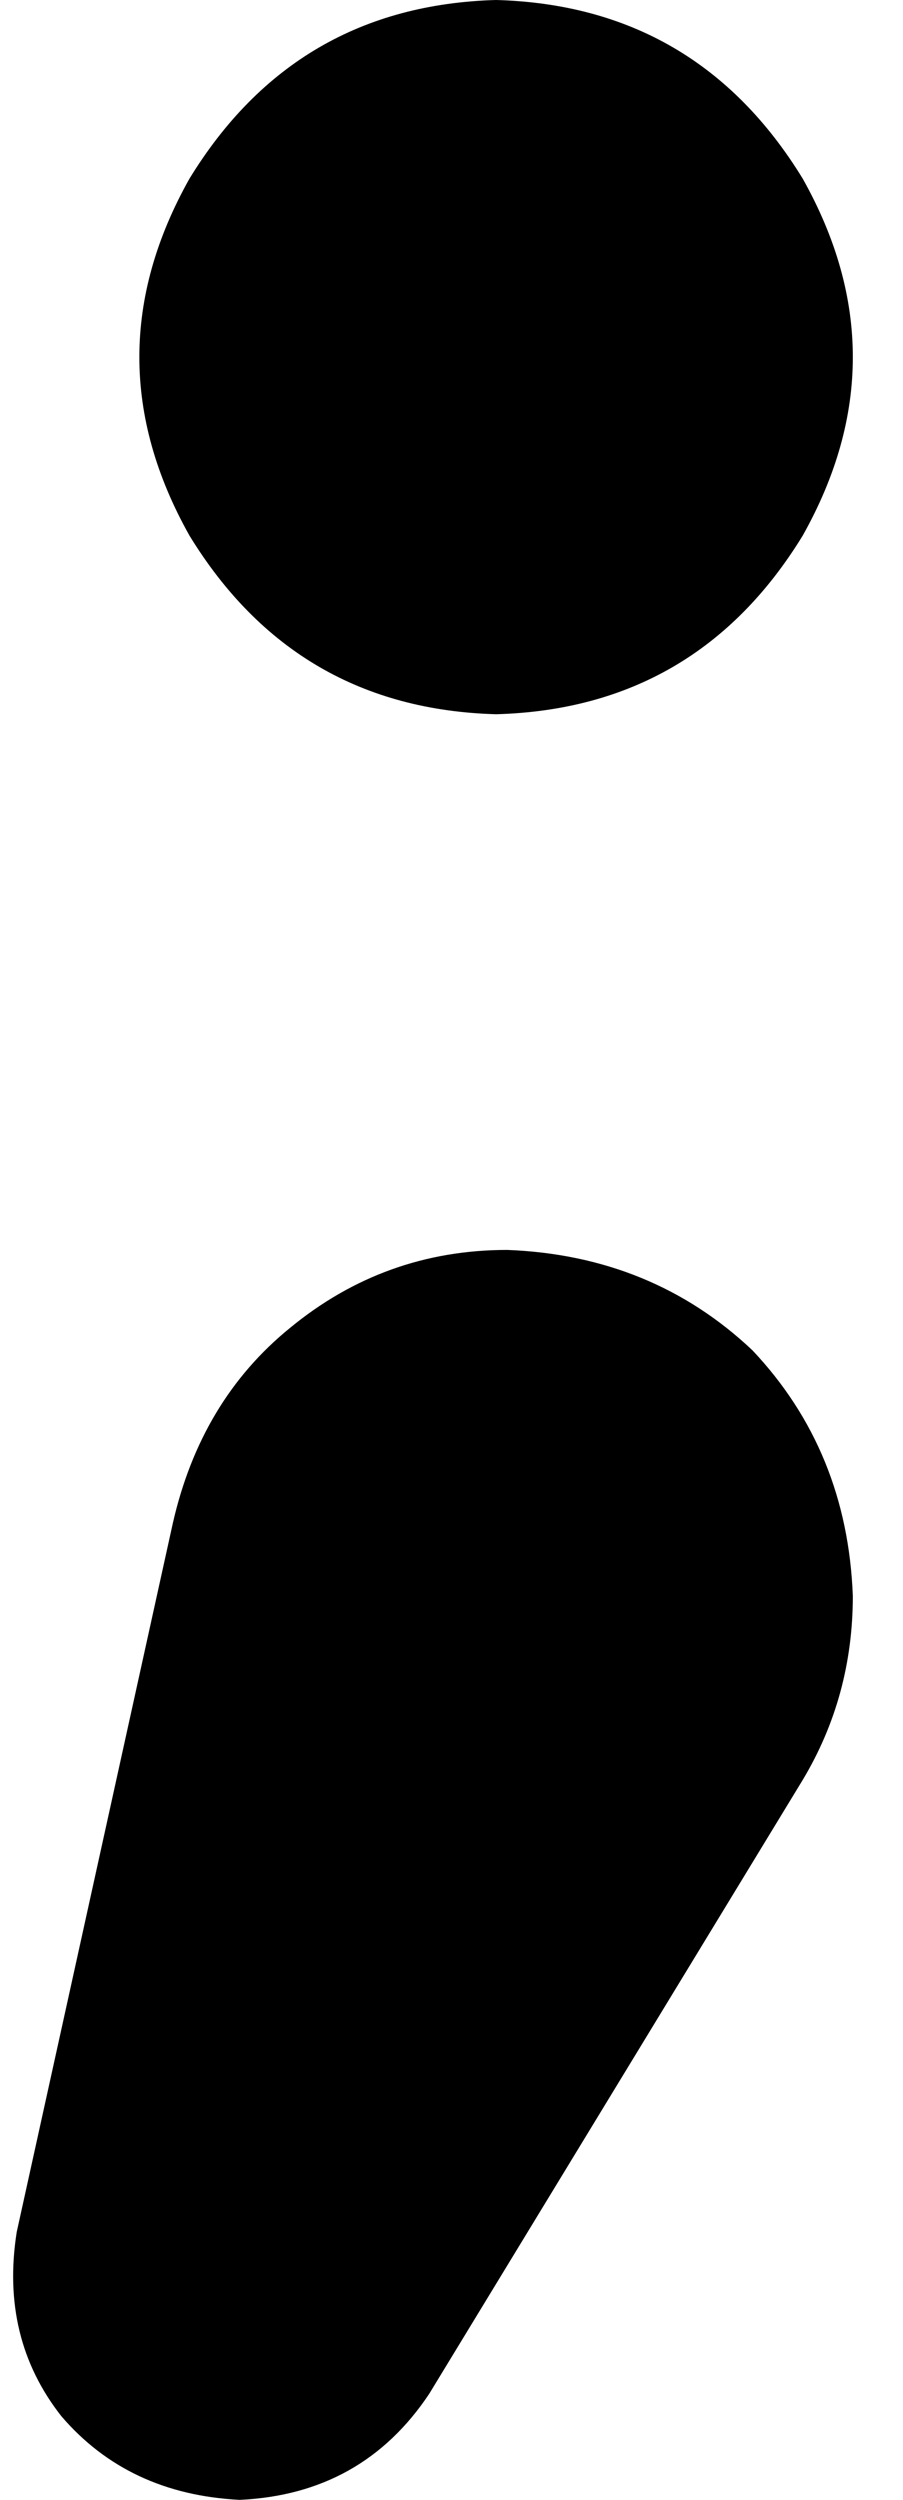 <svg xmlns="http://www.w3.org/2000/svg" viewBox="0 0 162 448">
  <path d="M 89 0 Q 125 1 144 32 Q 162 64 144 96 Q 125 127 89 128 Q 53 127 34 96 Q 16 64 34 32 Q 53 1 89 0 L 89 0 Z M 144 319 L 77 429 L 144 319 L 77 429 Q 65 447 43 448 Q 23 447 11 433 Q 0 419 3 400 L 31 273 L 31 273 Q 36 251 52 238 Q 69 224 91 224 Q 117 225 135 242 Q 152 260 153 286 Q 153 304 144 319 L 144 319 Z" />
</svg>